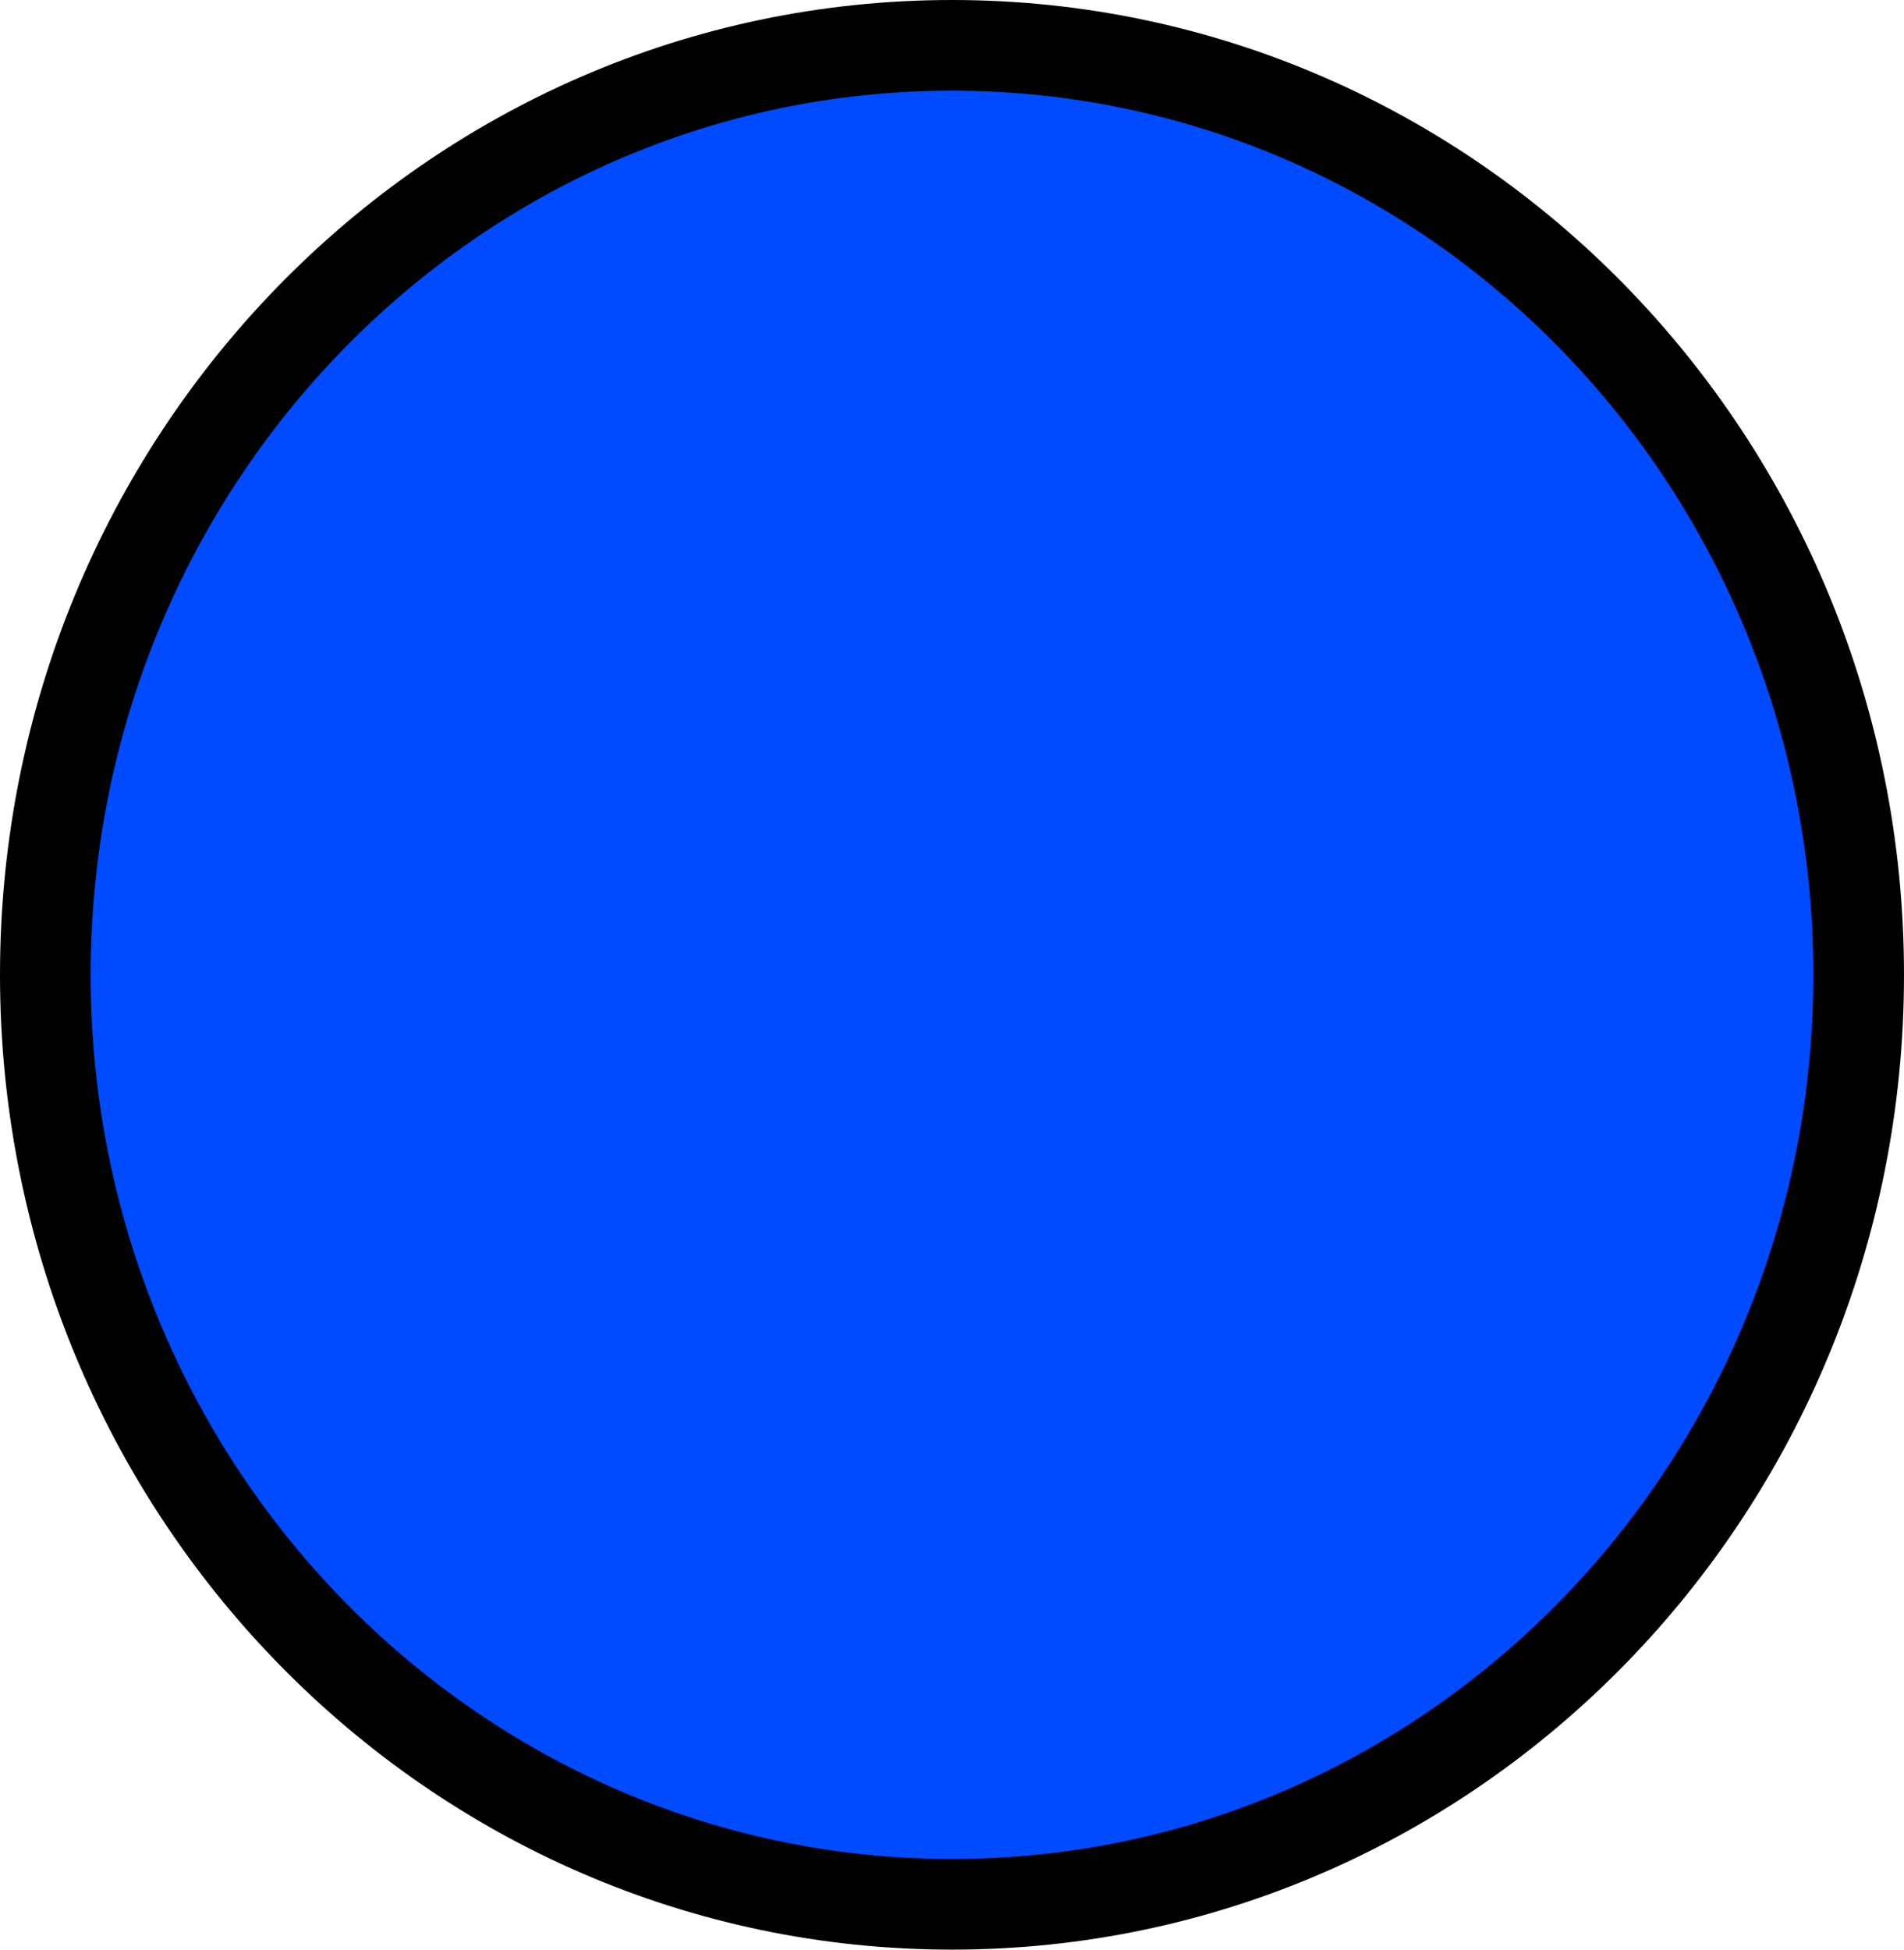 <svg version="1.1" xmlns="http://www.w3.org/2000/svg" xmlns:xlink="http://www.w3.org/1999/xlink" width="42" height="43"><g transform="translate(-214,-162.8)"><g data-paper-data="{&quot;isPaintingLayer&quot;:true}" fill="#004aff" fill-rule="nonzero" stroke="#000000" stroke-width="2" stroke-linecap="butt" stroke-linejoin="miter" stroke-miterlimit="10" stroke-dasharray="" stroke-dashoffset="0" font-family="none" font-weight="none" font-size="none" text-anchor="none" style="mix-blend-mode: normal"><path d="M215,184.3c0,-11.322 8.954,-20.5 20,-20.5c11.046,0 20,9.178 20,20.5c0,11.322 -8.954,20.5 -20,20.5c-11.046,0 -20,-9.178 -20,-20.5z" data-paper-data="{&quot;origPos&quot;:null}"/></g></g></svg>
